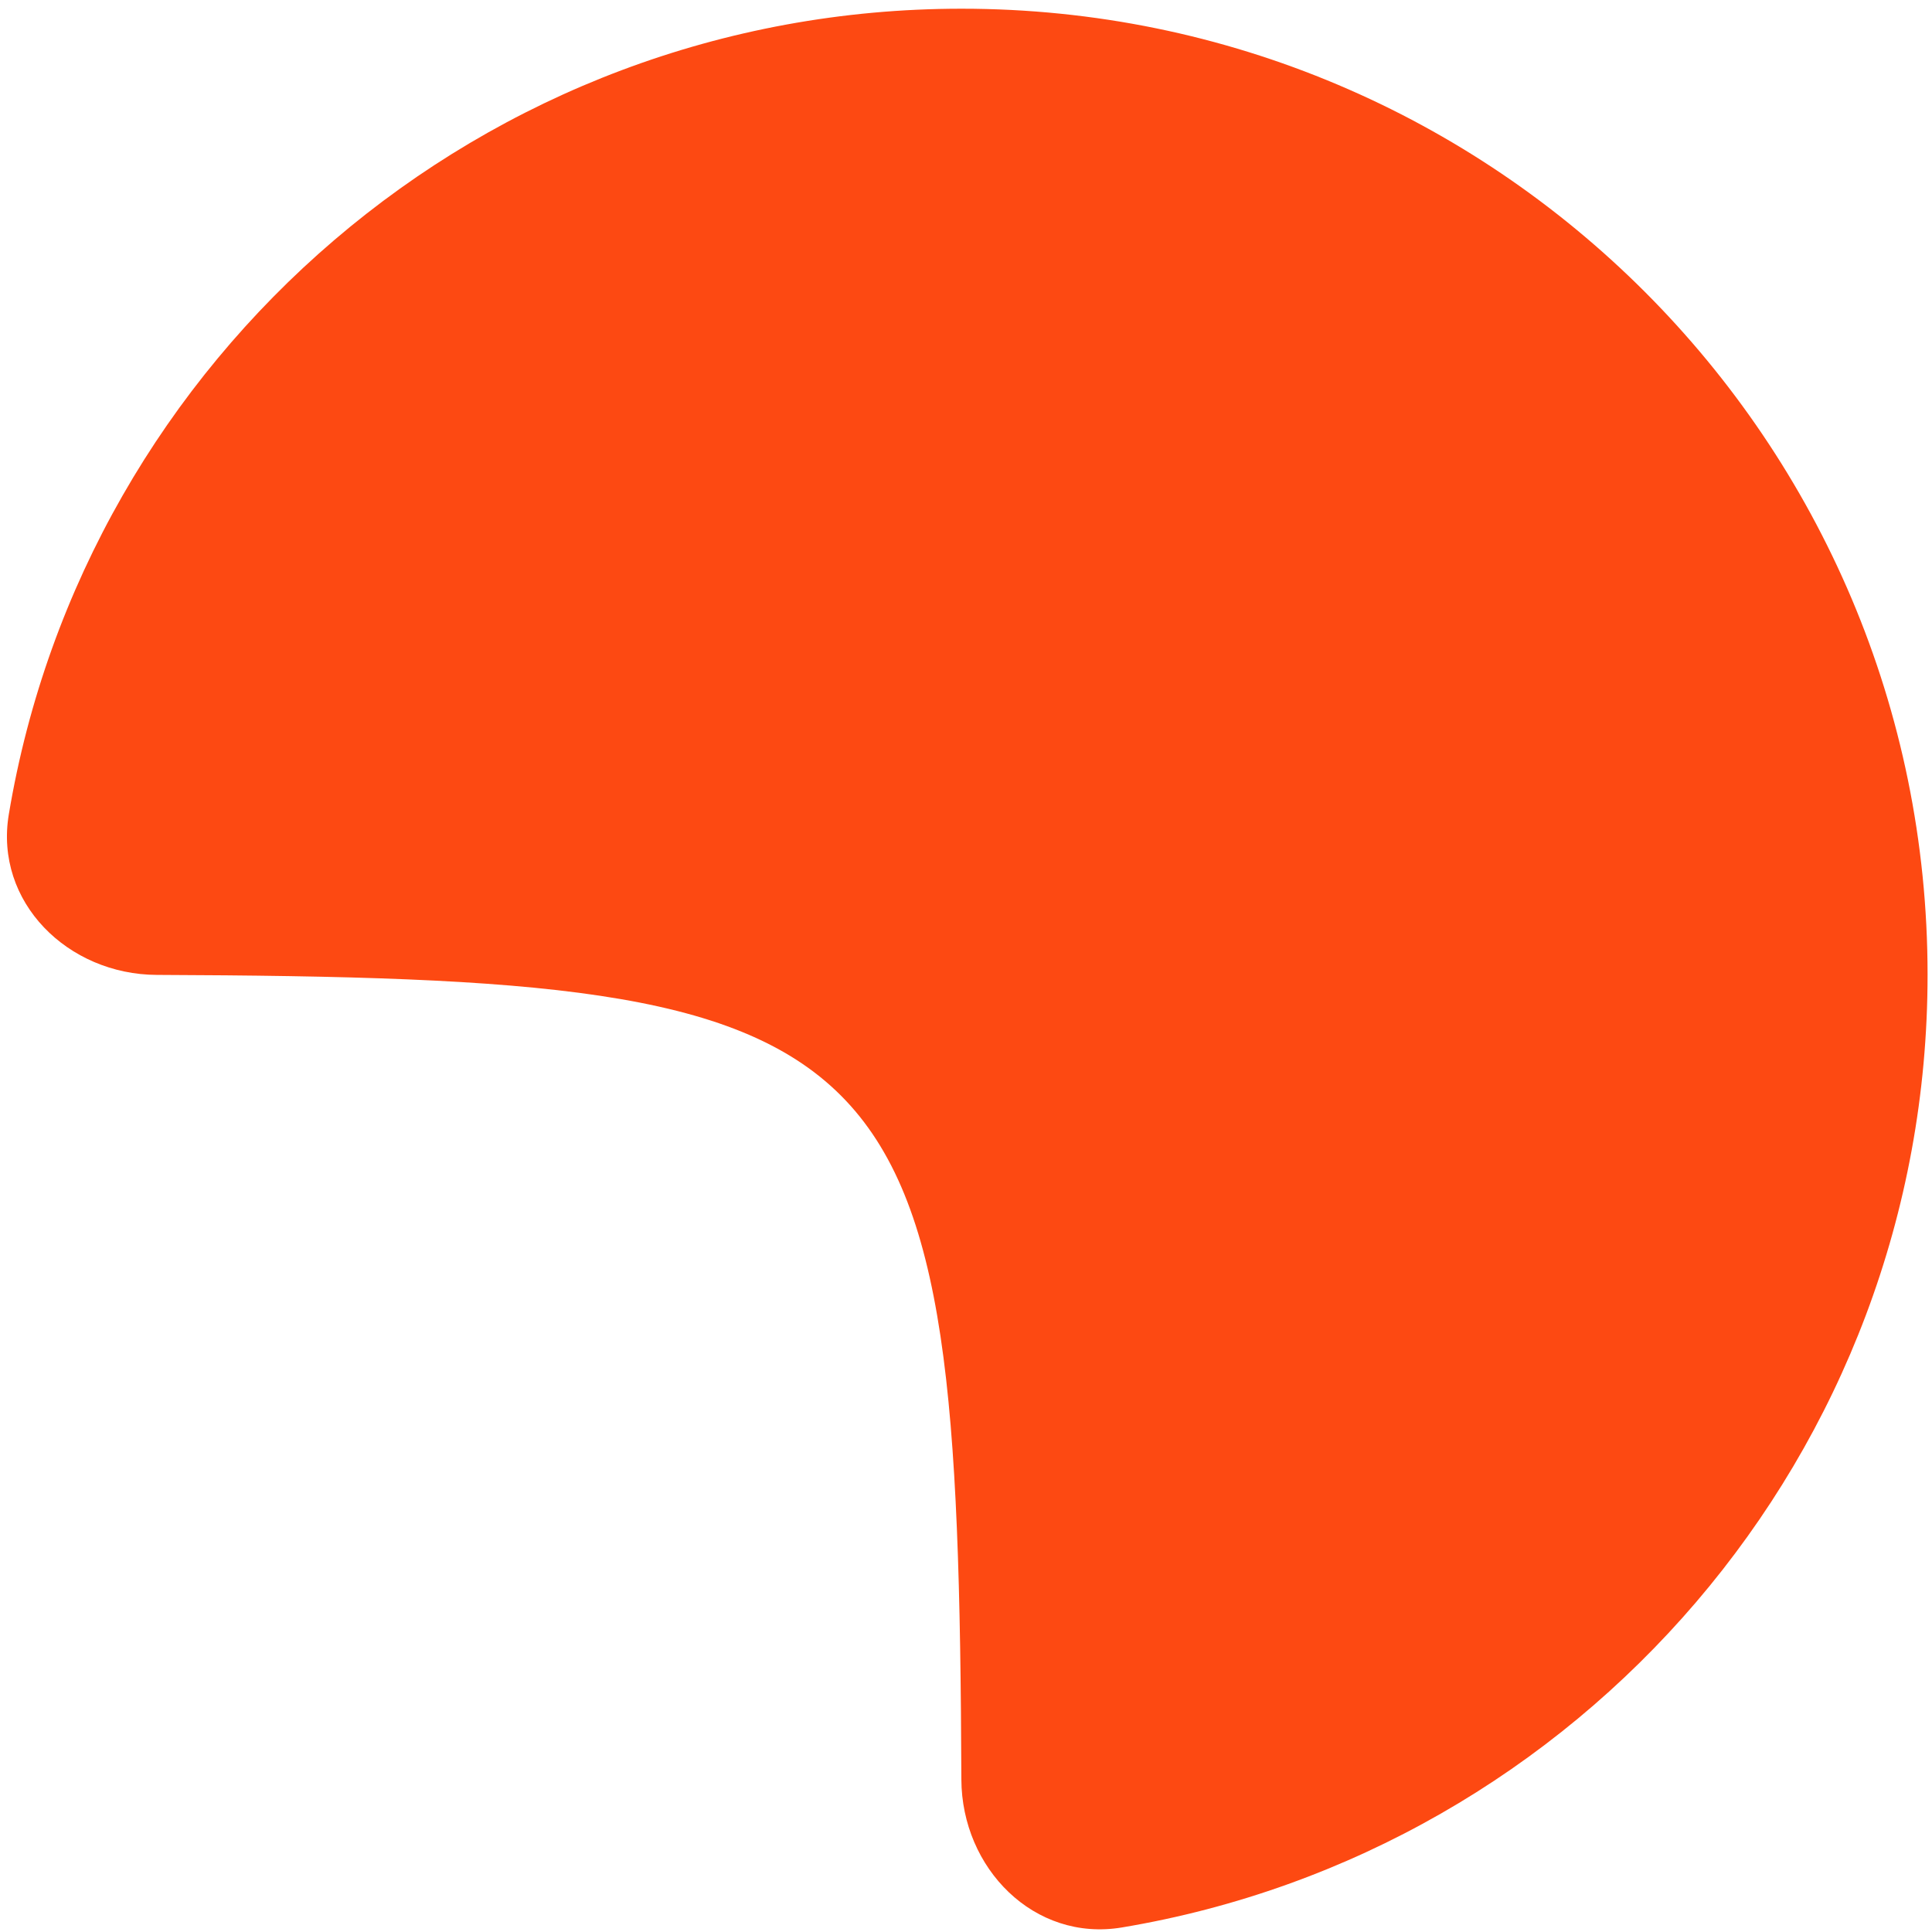 <svg width="120" height="120" viewBox="0 0 120 120" fill="none" xmlns="http://www.w3.org/2000/svg">
<path d="M59.725 0.541C29.98 0.541 5.291 22.185 0.547 50.583C-0.362 56.03 4.218 60.532 9.741 60.553C56.587 60.738 59.528 63.679 59.712 110.525C59.734 116.048 64.236 120.628 69.683 119.718C98.081 114.975 119.725 90.286 119.725 60.541C119.725 27.404 92.862 0.541 59.725 0.541Z" fill="#FD4912"/>
</svg>
